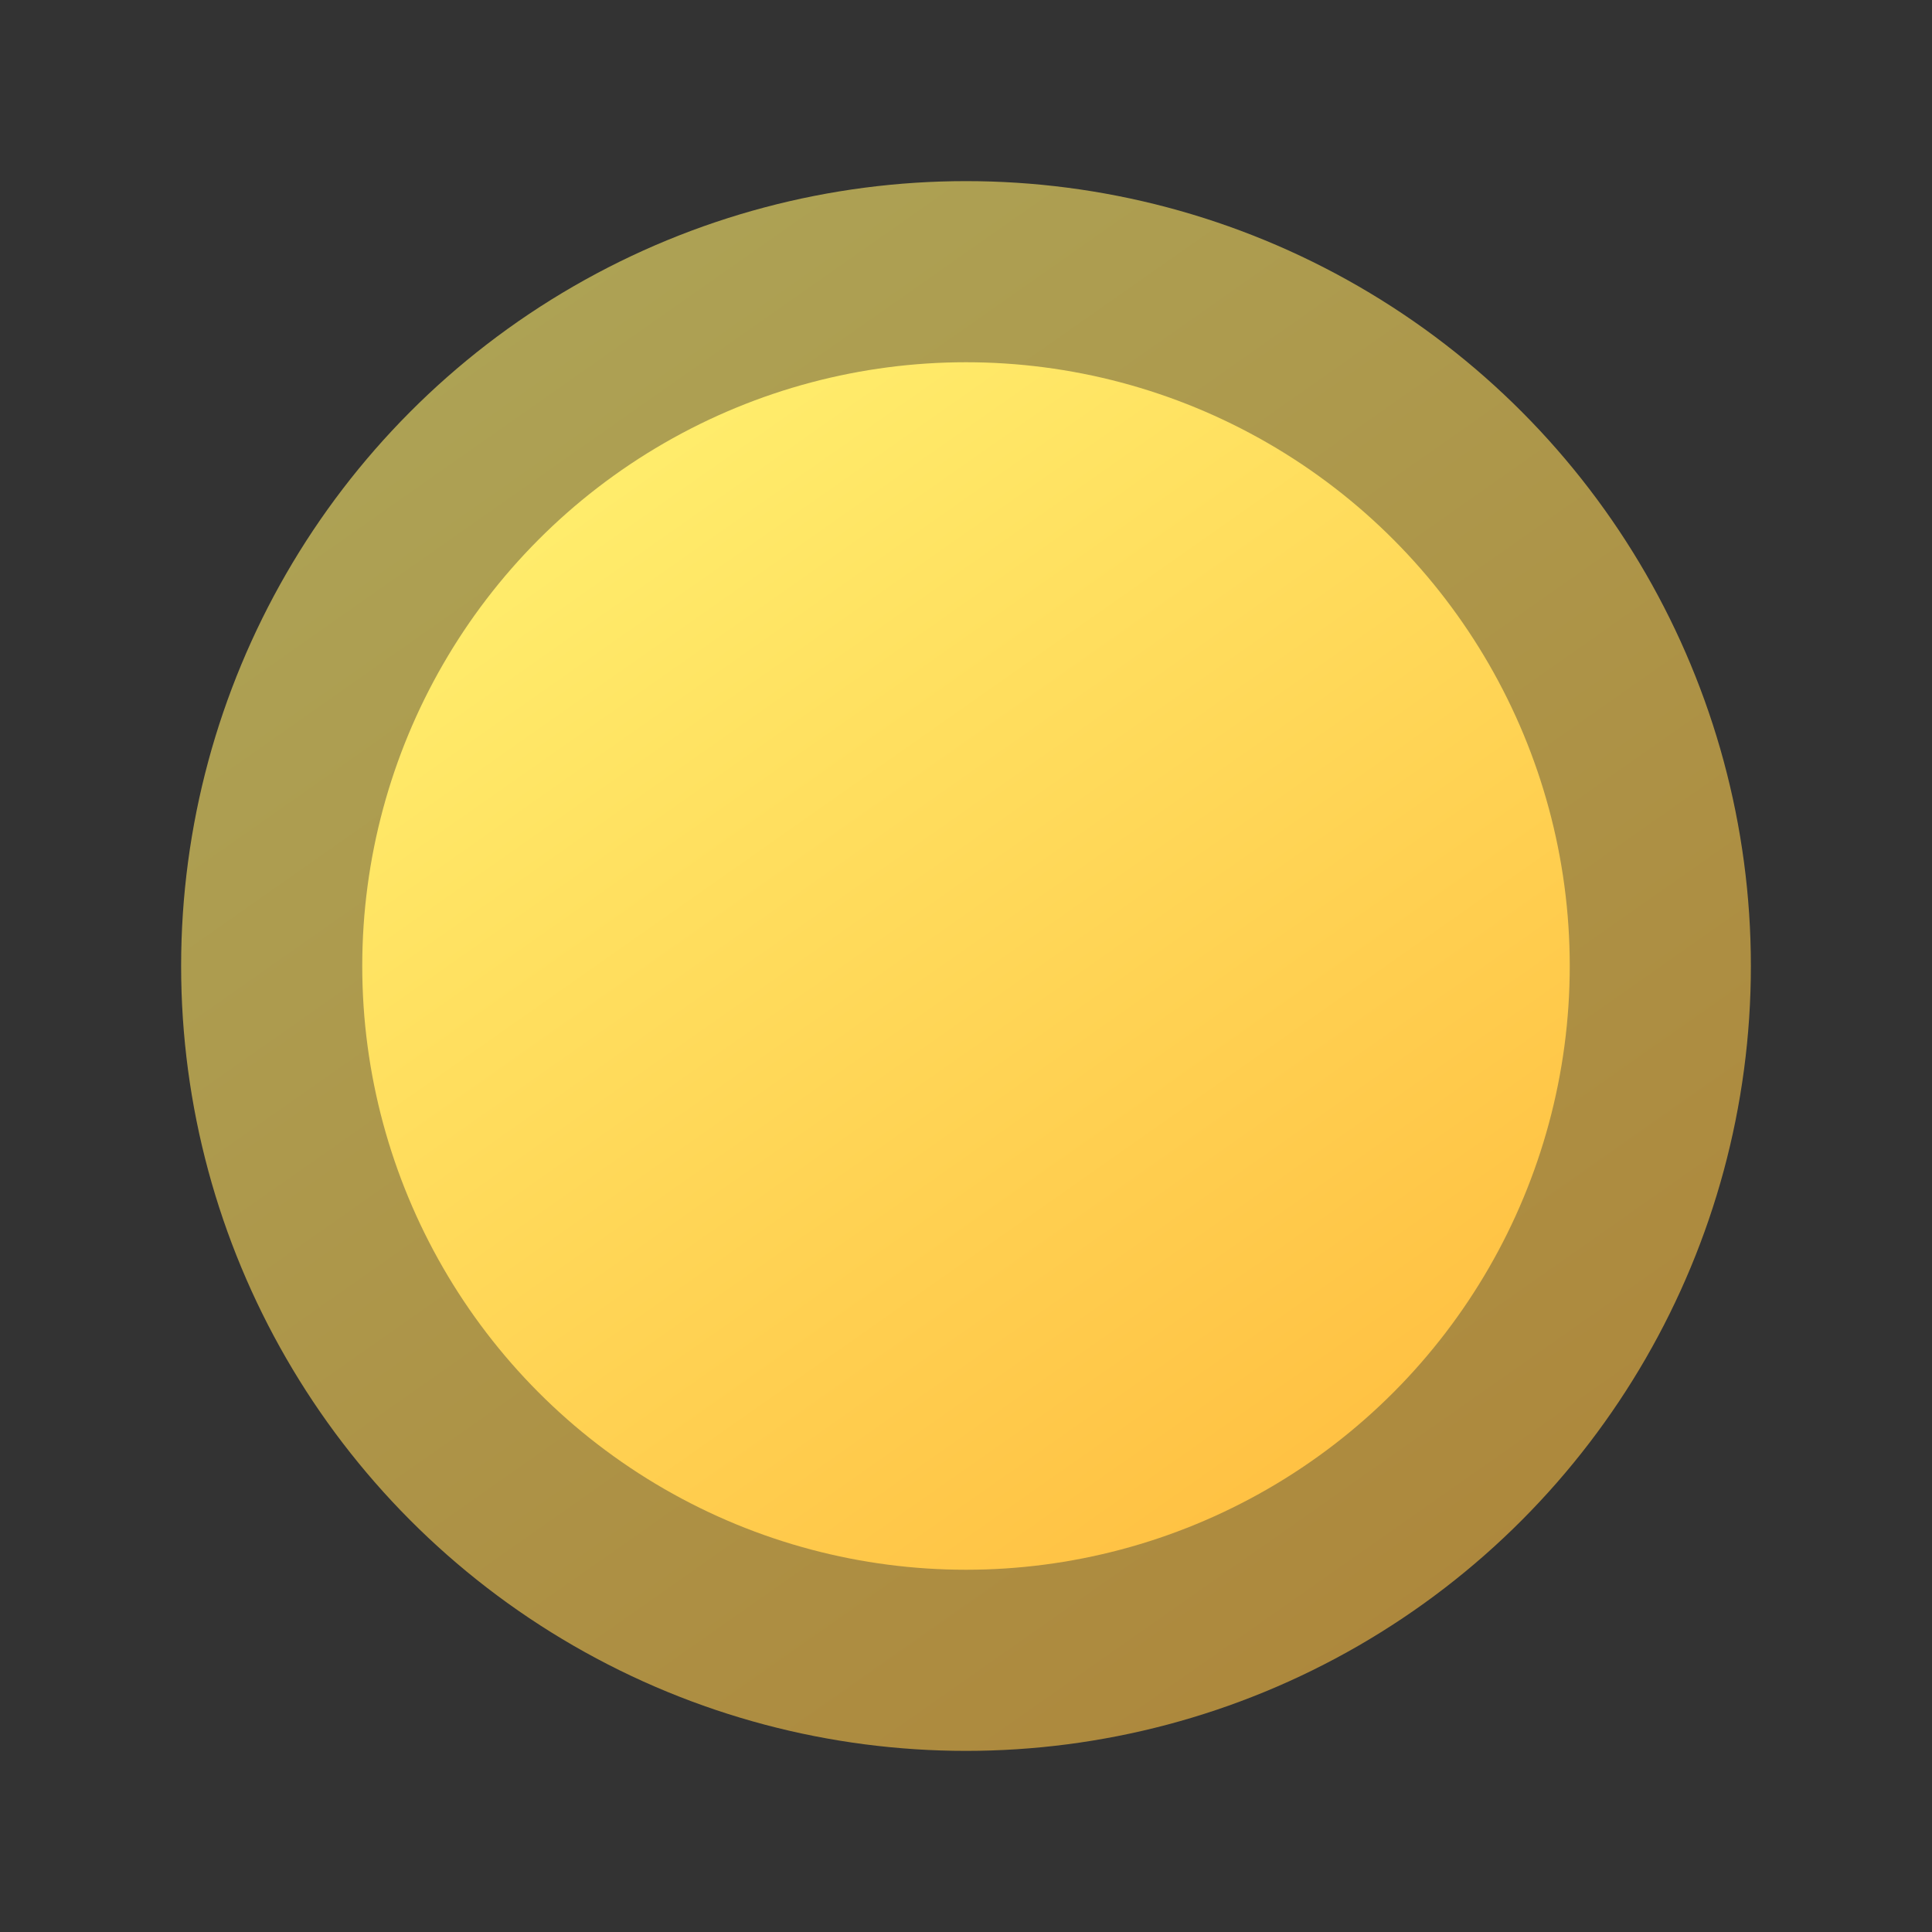 <svg width="32" height="32" viewBox="0 0 32 32" fill="none" xmlns="http://www.w3.org/2000/svg">
<rect x="0" y="0" width="32" height="32" fill="#333333" stroke="none"/>
<circle opacity="0.6" cx="16" cy="16" r="13" fill="url(#paint0_linear_301_27)"/>
<circle cx="16" cy="16" r="10" fill="url(#paint1_linear_301_27)"/>
<defs>
<linearGradient id="paint0_linear_301_27" x1="6.5" y1="5.5" x2="23" y2="29" gradientUnits="userSpaceOnUse">
<stop stop-color="#FFEE6D"/>
<stop offset="1" stop-color="#FFBF41"/>
</linearGradient>
<linearGradient id="paint1_linear_301_27" x1="8.692" y1="7.923" x2="21.385" y2="26" gradientUnits="userSpaceOnUse">
<stop stop-color="#FFEE6D"/>
<stop offset="1" stop-color="#FFBF41"/>
</linearGradient>
</defs>
</svg>
